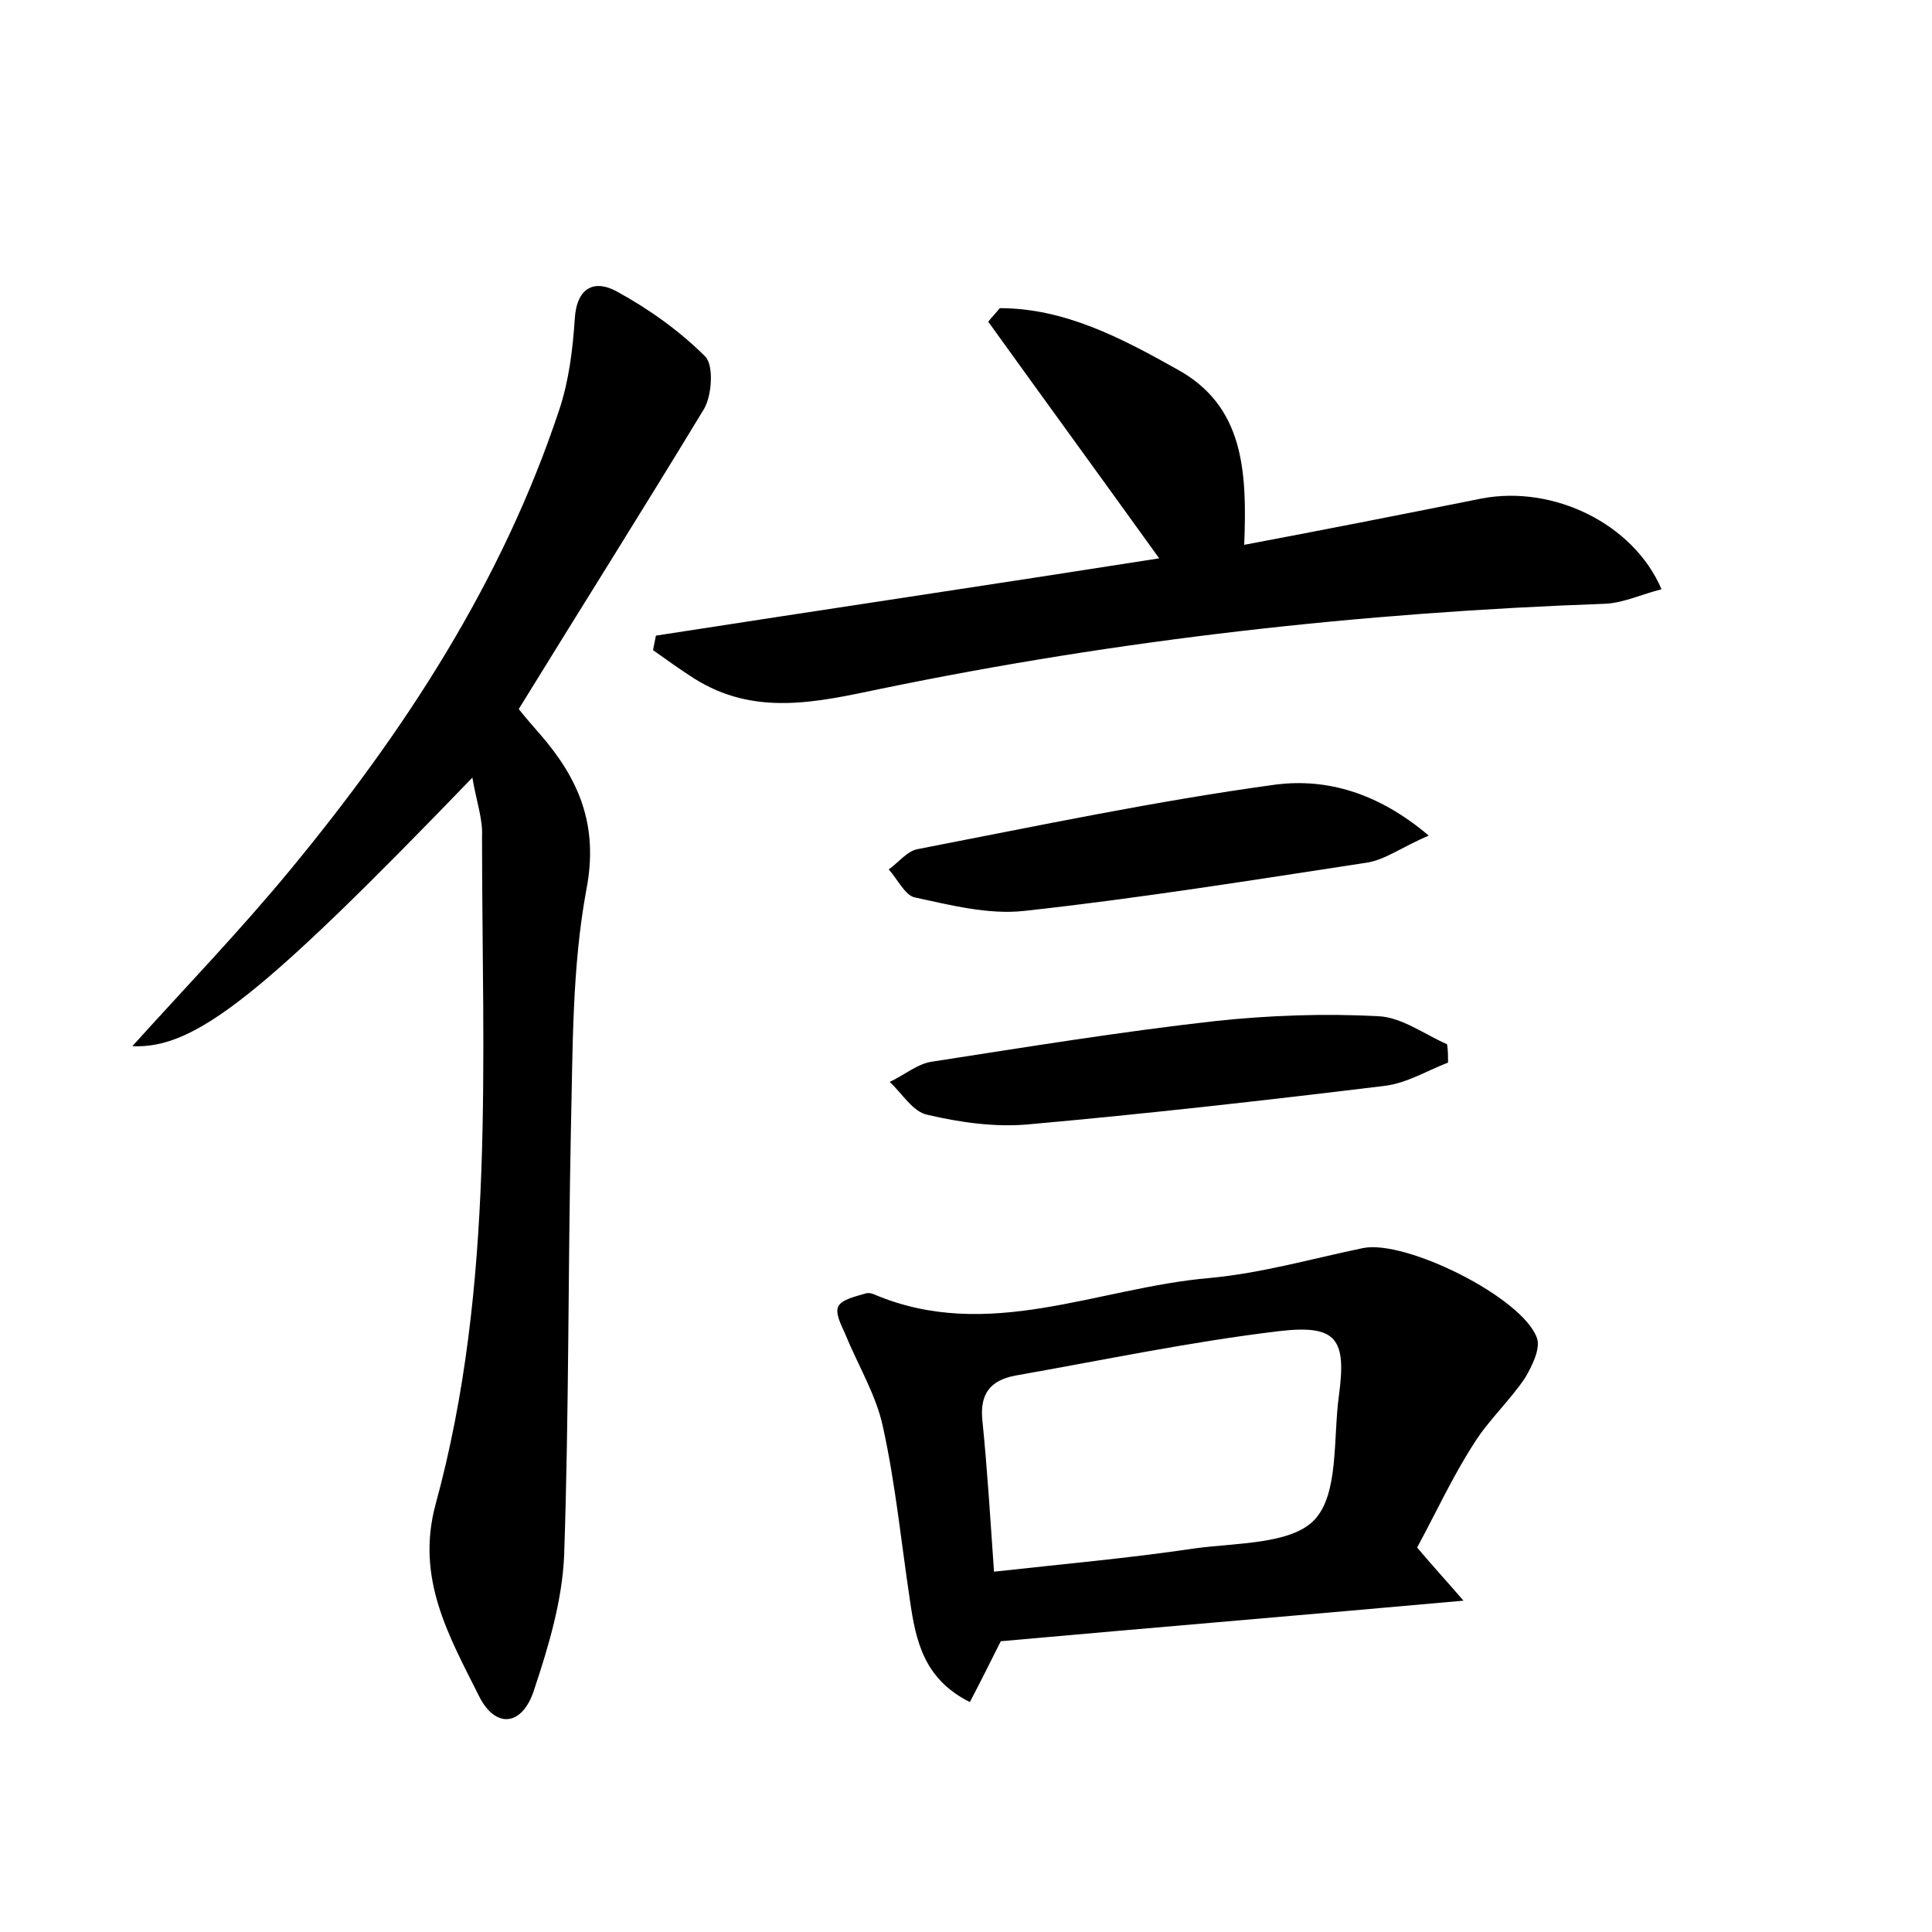 <?xml version="1.0" encoding="utf-8"?>
<!-- Generator: Adobe Illustrator 22.0.0, SVG Export Plug-In . SVG Version: 6.00 Build 0)  -->
<svg version="1.1" id="图层_1" xmlns="http://www.w3.org/2000/svg" xmlns:xlink="http://www.w3.org/1999/xlink" x="0px" y="0px"
	 viewBox="0 0 200 200" style="enable-background:new 0 0 200 200;" xml:space="preserve">
<style type="text/css">
	.st1{fill:#010000;}
	.st4{fill:#fbfafc;}
</style>
<g>
	
	<path d="M48.9,80.5c-21.8,22.6-28.7,28.1-35.2,27.8c5.5-6.1,11.1-11.9,16.3-18.2c11.9-14.4,22-29.9,27.9-47.7c1-3,1.4-6.3,1.6-9.4
		c0.2-3.3,2.1-4.1,4.4-2.8c3.3,1.8,6.5,4.1,9.1,6.7c0.9,0.9,0.7,4-0.1,5.4C66.6,52.7,60.1,63,53.7,73.4c0.8,1,1.5,1.8,2.2,2.6
		c4,4.6,6.1,9.4,4.8,16.1c-1.5,8.1-1.4,16.5-1.6,24.8c-0.3,14.7-0.2,29.4-0.7,44.1c-0.2,4.7-1.6,9.4-3.1,13.9
		c-1.2,3.8-4,4.1-5.7,0.7c-3.1-6.2-6.6-12.2-4.5-19.9c6.2-22.7,4.8-46,4.8-69.1C50,84.8,49.3,82.9,48.9,80.5z"/>
	<path d="M146.7,160.2c1.6,1.9,2.9,3.3,4.8,5.5c-16.7,1.5-32.3,2.8-47.9,4.2c-1,2-2,4-3.2,6.3c-4.8-2.4-5.6-6.4-6.2-10.5
		c-0.9-6-1.5-12.1-2.8-18c-0.7-3.3-2.6-6.4-3.9-9.6c-0.4-0.9-1.1-2.2-0.7-2.9c0.4-0.7,1.8-1,2.8-1.3c0.3-0.1,0.7,0,0.9,0.1
		c11.8,5,23.1-0.7,34.7-1.7c5.4-0.5,10.6-2,15.9-3.1c4.4-0.9,16.5,5.1,18,9.3c0.4,1.1-0.5,2.9-1.2,4.1c-1.6,2.4-3.8,4.4-5.3,6.8
		C150.4,152.8,148.7,156.5,146.7,160.2z M102.9,162.7c7.2-0.8,14-1.4,20.7-2.4c4.3-0.6,10.1-0.4,12.5-3c2.5-2.7,1.9-8.4,2.5-12.8
		c0.8-5.9-0.2-7.4-6.2-6.7c-9.2,1.1-18.2,3-27.3,4.6c-2.6,0.5-3.7,1.9-3.4,4.7C102.2,152,102.5,157,102.9,162.7z"/>
	<path d="M67.9,65.8c17.4-2.7,34.9-5.3,52.1-8c-5.9-8.2-11.8-16.3-17.7-24.5c0.4-0.5,0.8-0.9,1.2-1.4c6.7,0,12.6,3.1,18.3,6.3
		c7,3.8,7.3,10.6,7,18.2c8.5-1.6,16.6-3.2,24.6-4.8c7.4-1.4,15.7,2.6,18.6,9.4c-2,0.5-3.9,1.4-5.8,1.5c-25.3,0.9-50.3,3.7-75,8.8
		c-6.7,1.4-13.1,2.9-19.4-1.1c-1.4-0.9-2.8-1.9-4.2-2.9C67.7,66.8,67.8,66.3,67.9,65.8z"/>
	<path d="M149.9,110c-2.1,0.8-4.2,2.1-6.5,2.4c-12.3,1.5-24.7,2.9-37,4c-3.4,0.3-7-0.2-10.4-1c-1.5-0.3-2.6-2.2-3.9-3.4
		c1.5-0.7,2.9-1.9,4.4-2.1c9.7-1.5,19.5-3.1,29.3-4.2c5.6-0.6,11.3-0.8,16.9-0.5c2.4,0.1,4.8,1.9,7.1,2.9
		C149.9,108.7,149.9,109.3,149.9,110z"/>
	<path d="M147.9,86.5c-2.8,1.2-4.5,2.5-6.4,2.8c-11.8,1.8-23.6,3.7-35.5,5c-3.7,0.4-7.6-0.6-11.3-1.4c-1-0.2-1.8-1.9-2.7-2.9
		c1-0.7,1.9-1.9,3-2.1c12.4-2.4,24.7-5,37.2-6.7C137.3,80.6,142.6,82,147.9,86.5z"/>
	
</g>
</svg>
